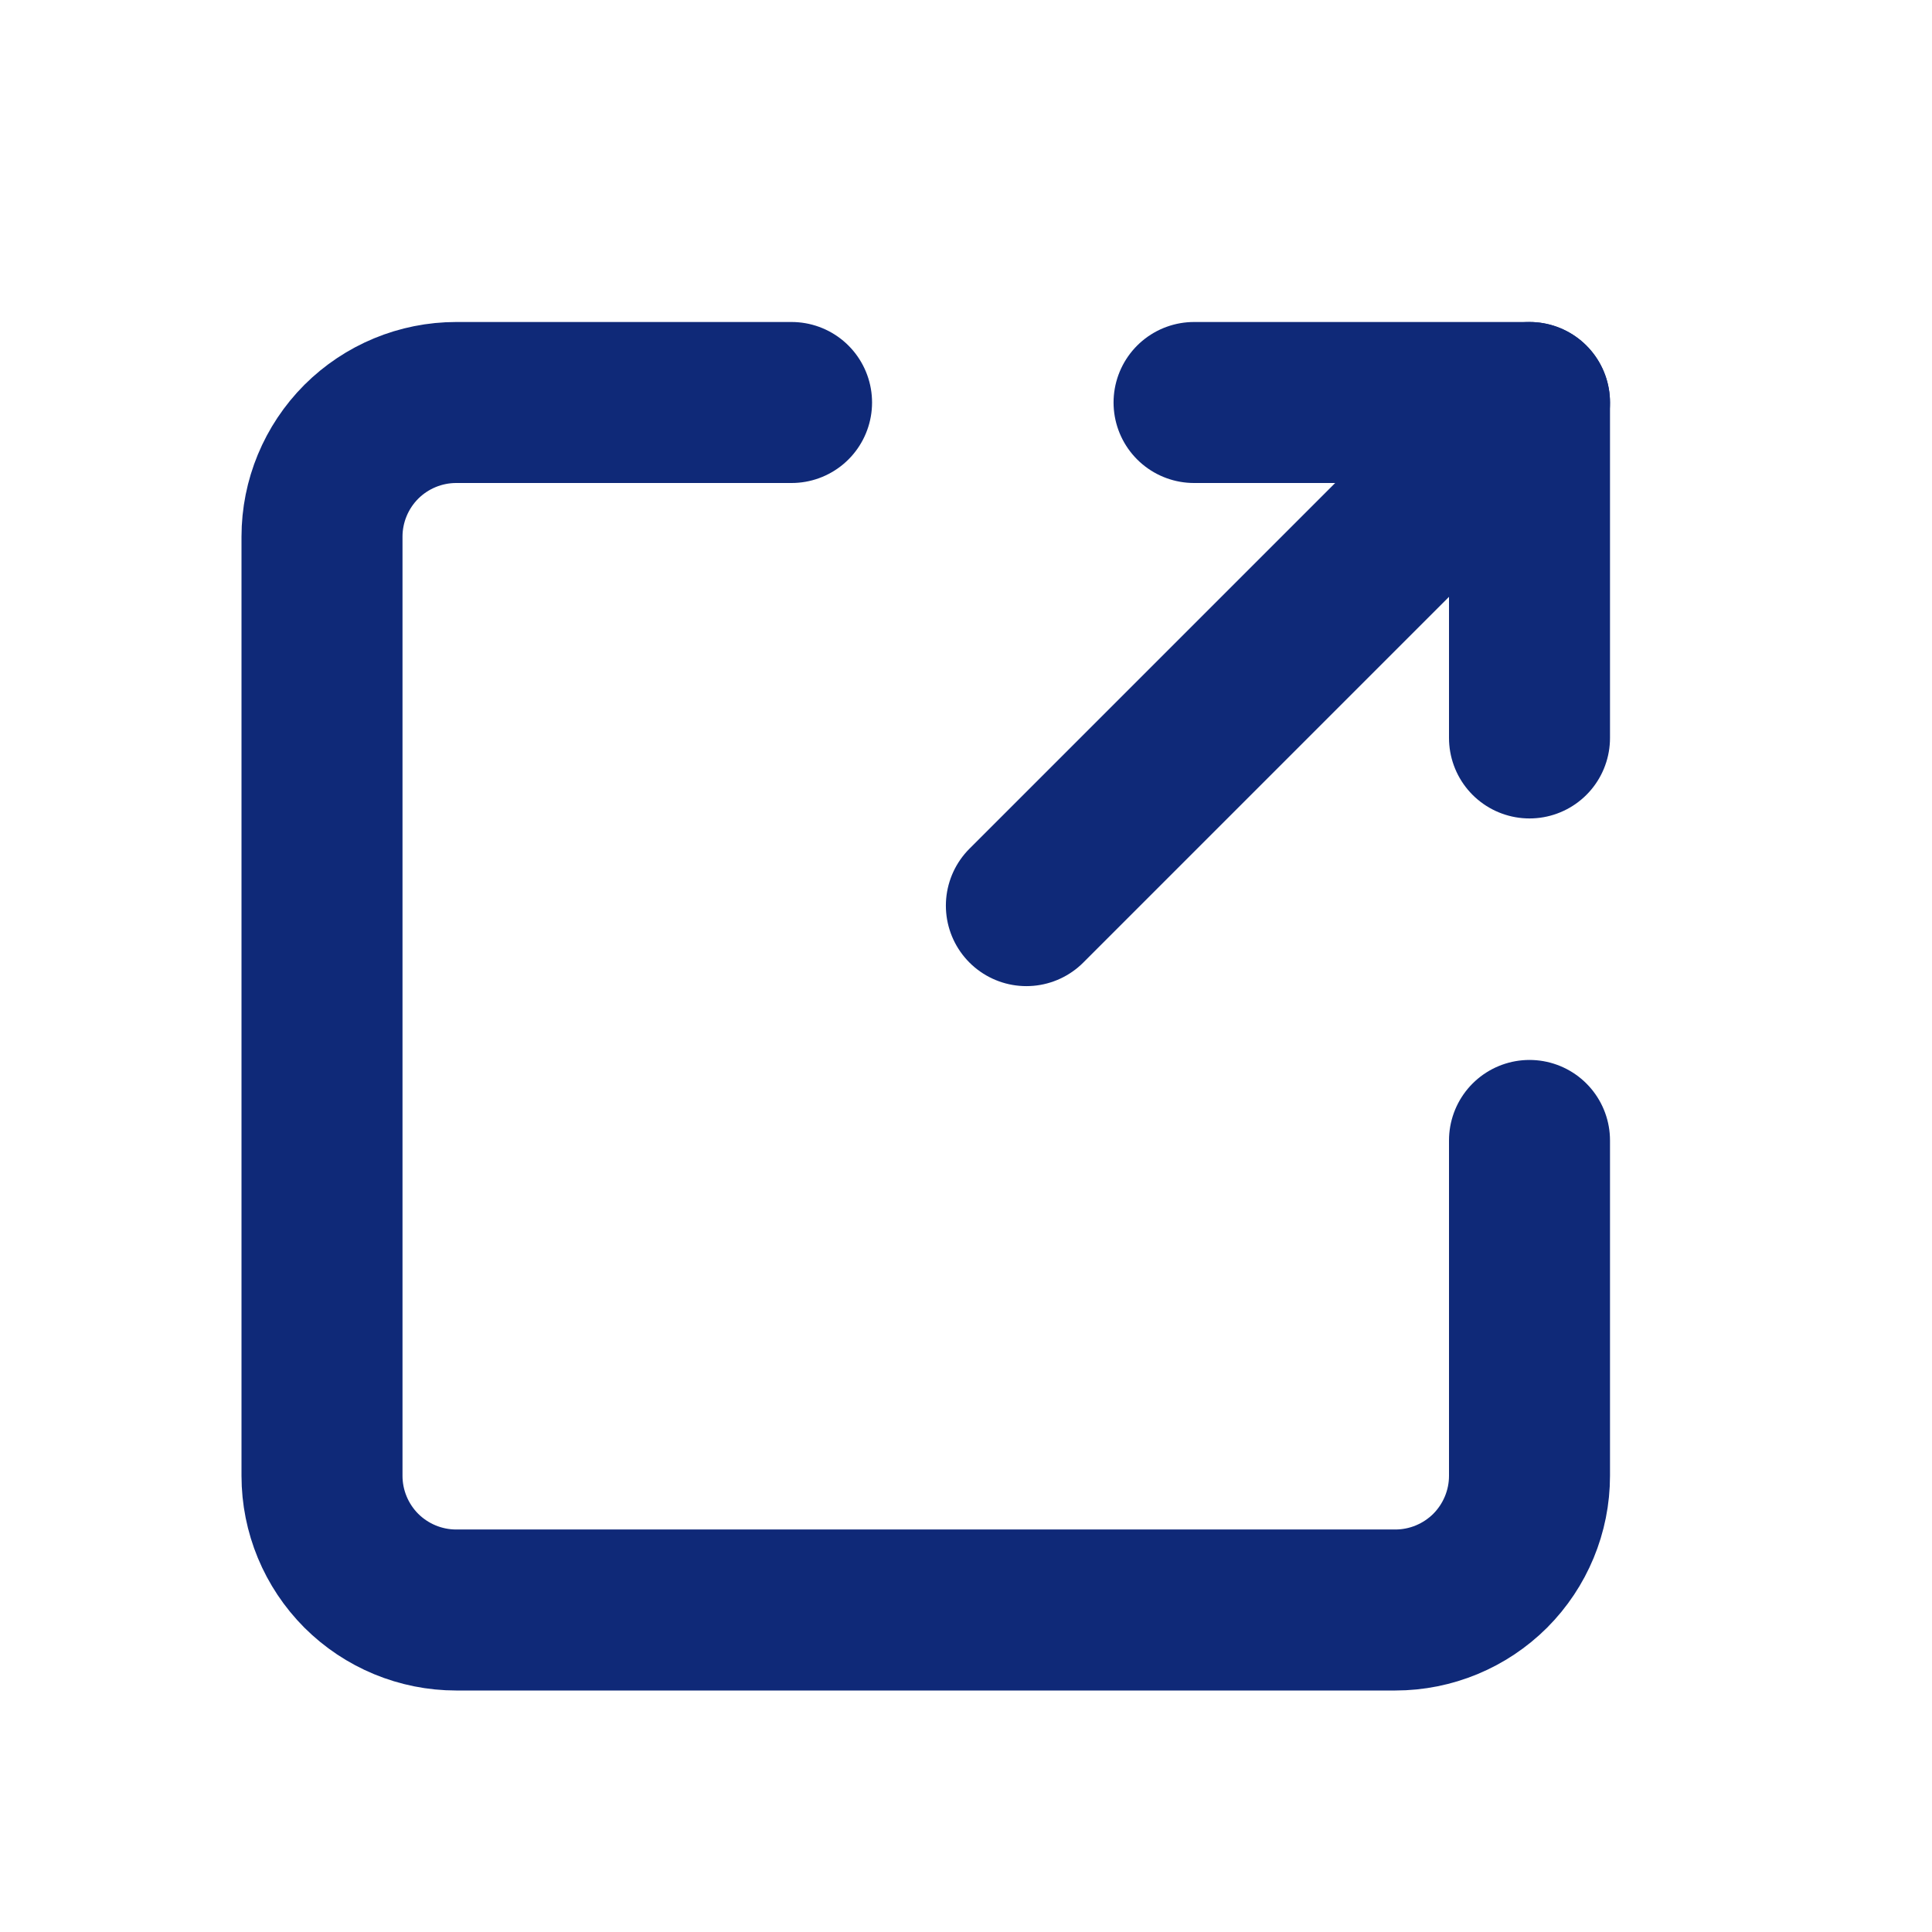 <svg width="24" height="24" viewBox="0 0 24 24" fill="none" xmlns="http://www.w3.org/2000/svg">
<path d="M12.75 11.25L19 5" stroke="#0F2978" stroke-width="2" stroke-linecap="round" stroke-linejoin="round"/>
<path d="M14.833 5H19V9.167" stroke="#0F2978" stroke-width="2" stroke-linecap="round" stroke-linejoin="round"/>
<path d="M19 14.167V18.333C19 18.775 18.824 19.199 18.512 19.512C18.199 19.824 17.775 20 17.333 20H5.667C5.225 20 4.801 19.824 4.488 19.512C4.176 19.199 4 18.775 4 18.333V6.667C4 6.225 4.176 5.801 4.488 5.488C4.801 5.176 5.225 5 5.667 5H9.833" stroke="#0F2978" stroke-width="2" stroke-linecap="round" stroke-linejoin="round"/>
</svg>
